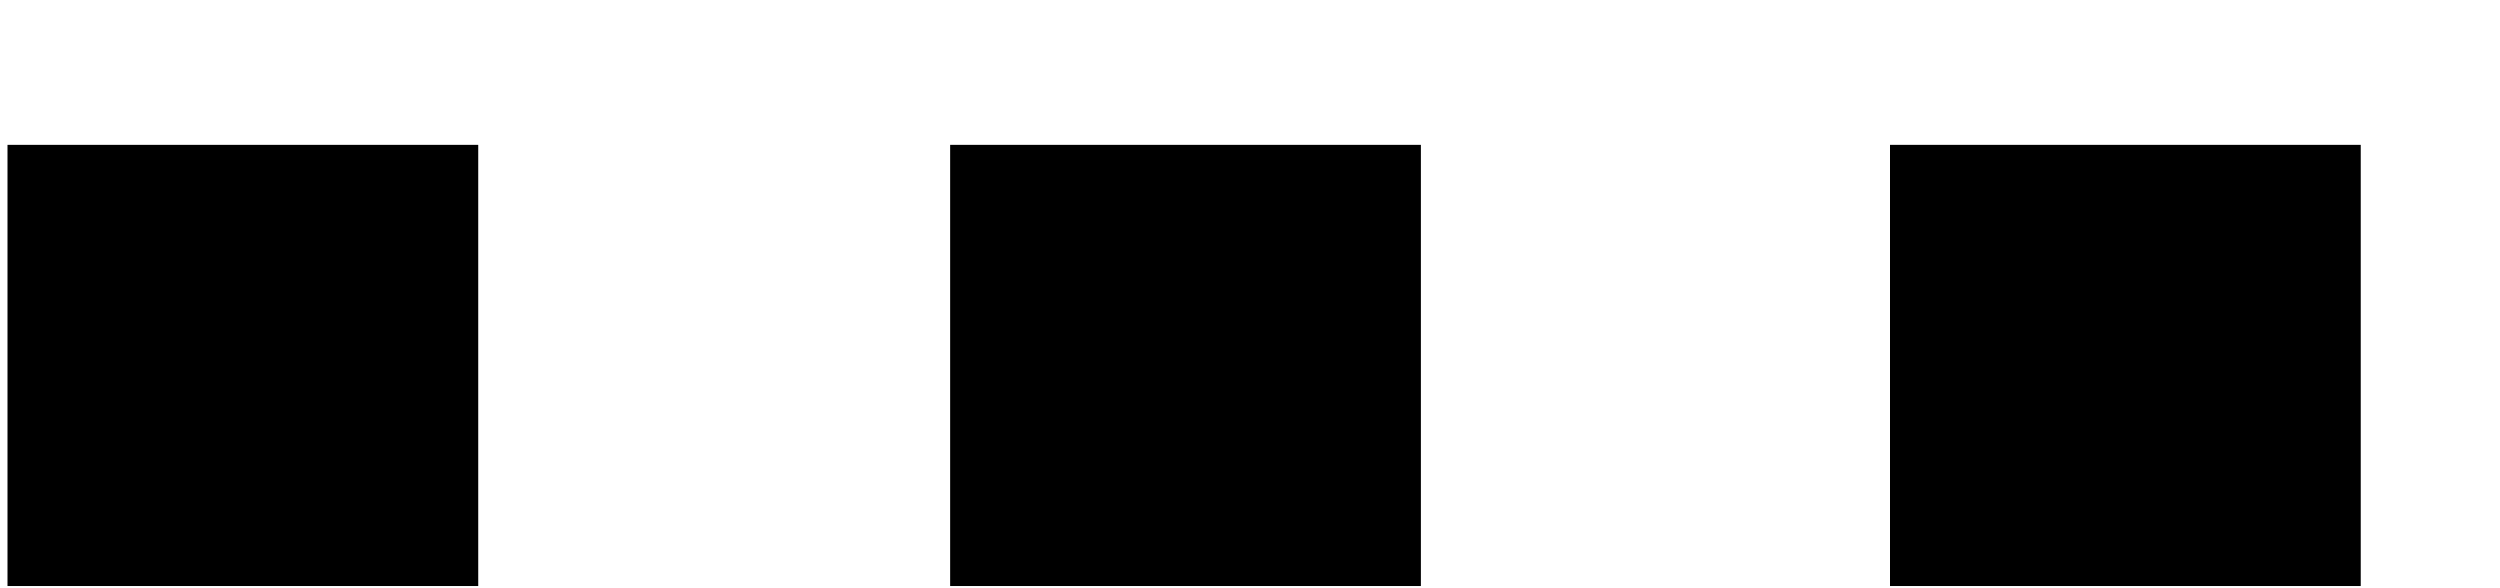 <svg width="17" height="4" viewBox="0 0 17 4" fill="none" xmlns="http://www.w3.org/2000/svg">
<rect x="0.051" y="0.985" width="3.201" height="3" fill="currentColor"/>
<rect x="6.461" y="0.985" width="3.201" height="3" fill="currentColor"/>
<rect x="12.852" y="0.985" width="3.201" height="3" fill="currentColor"/>
</svg>
